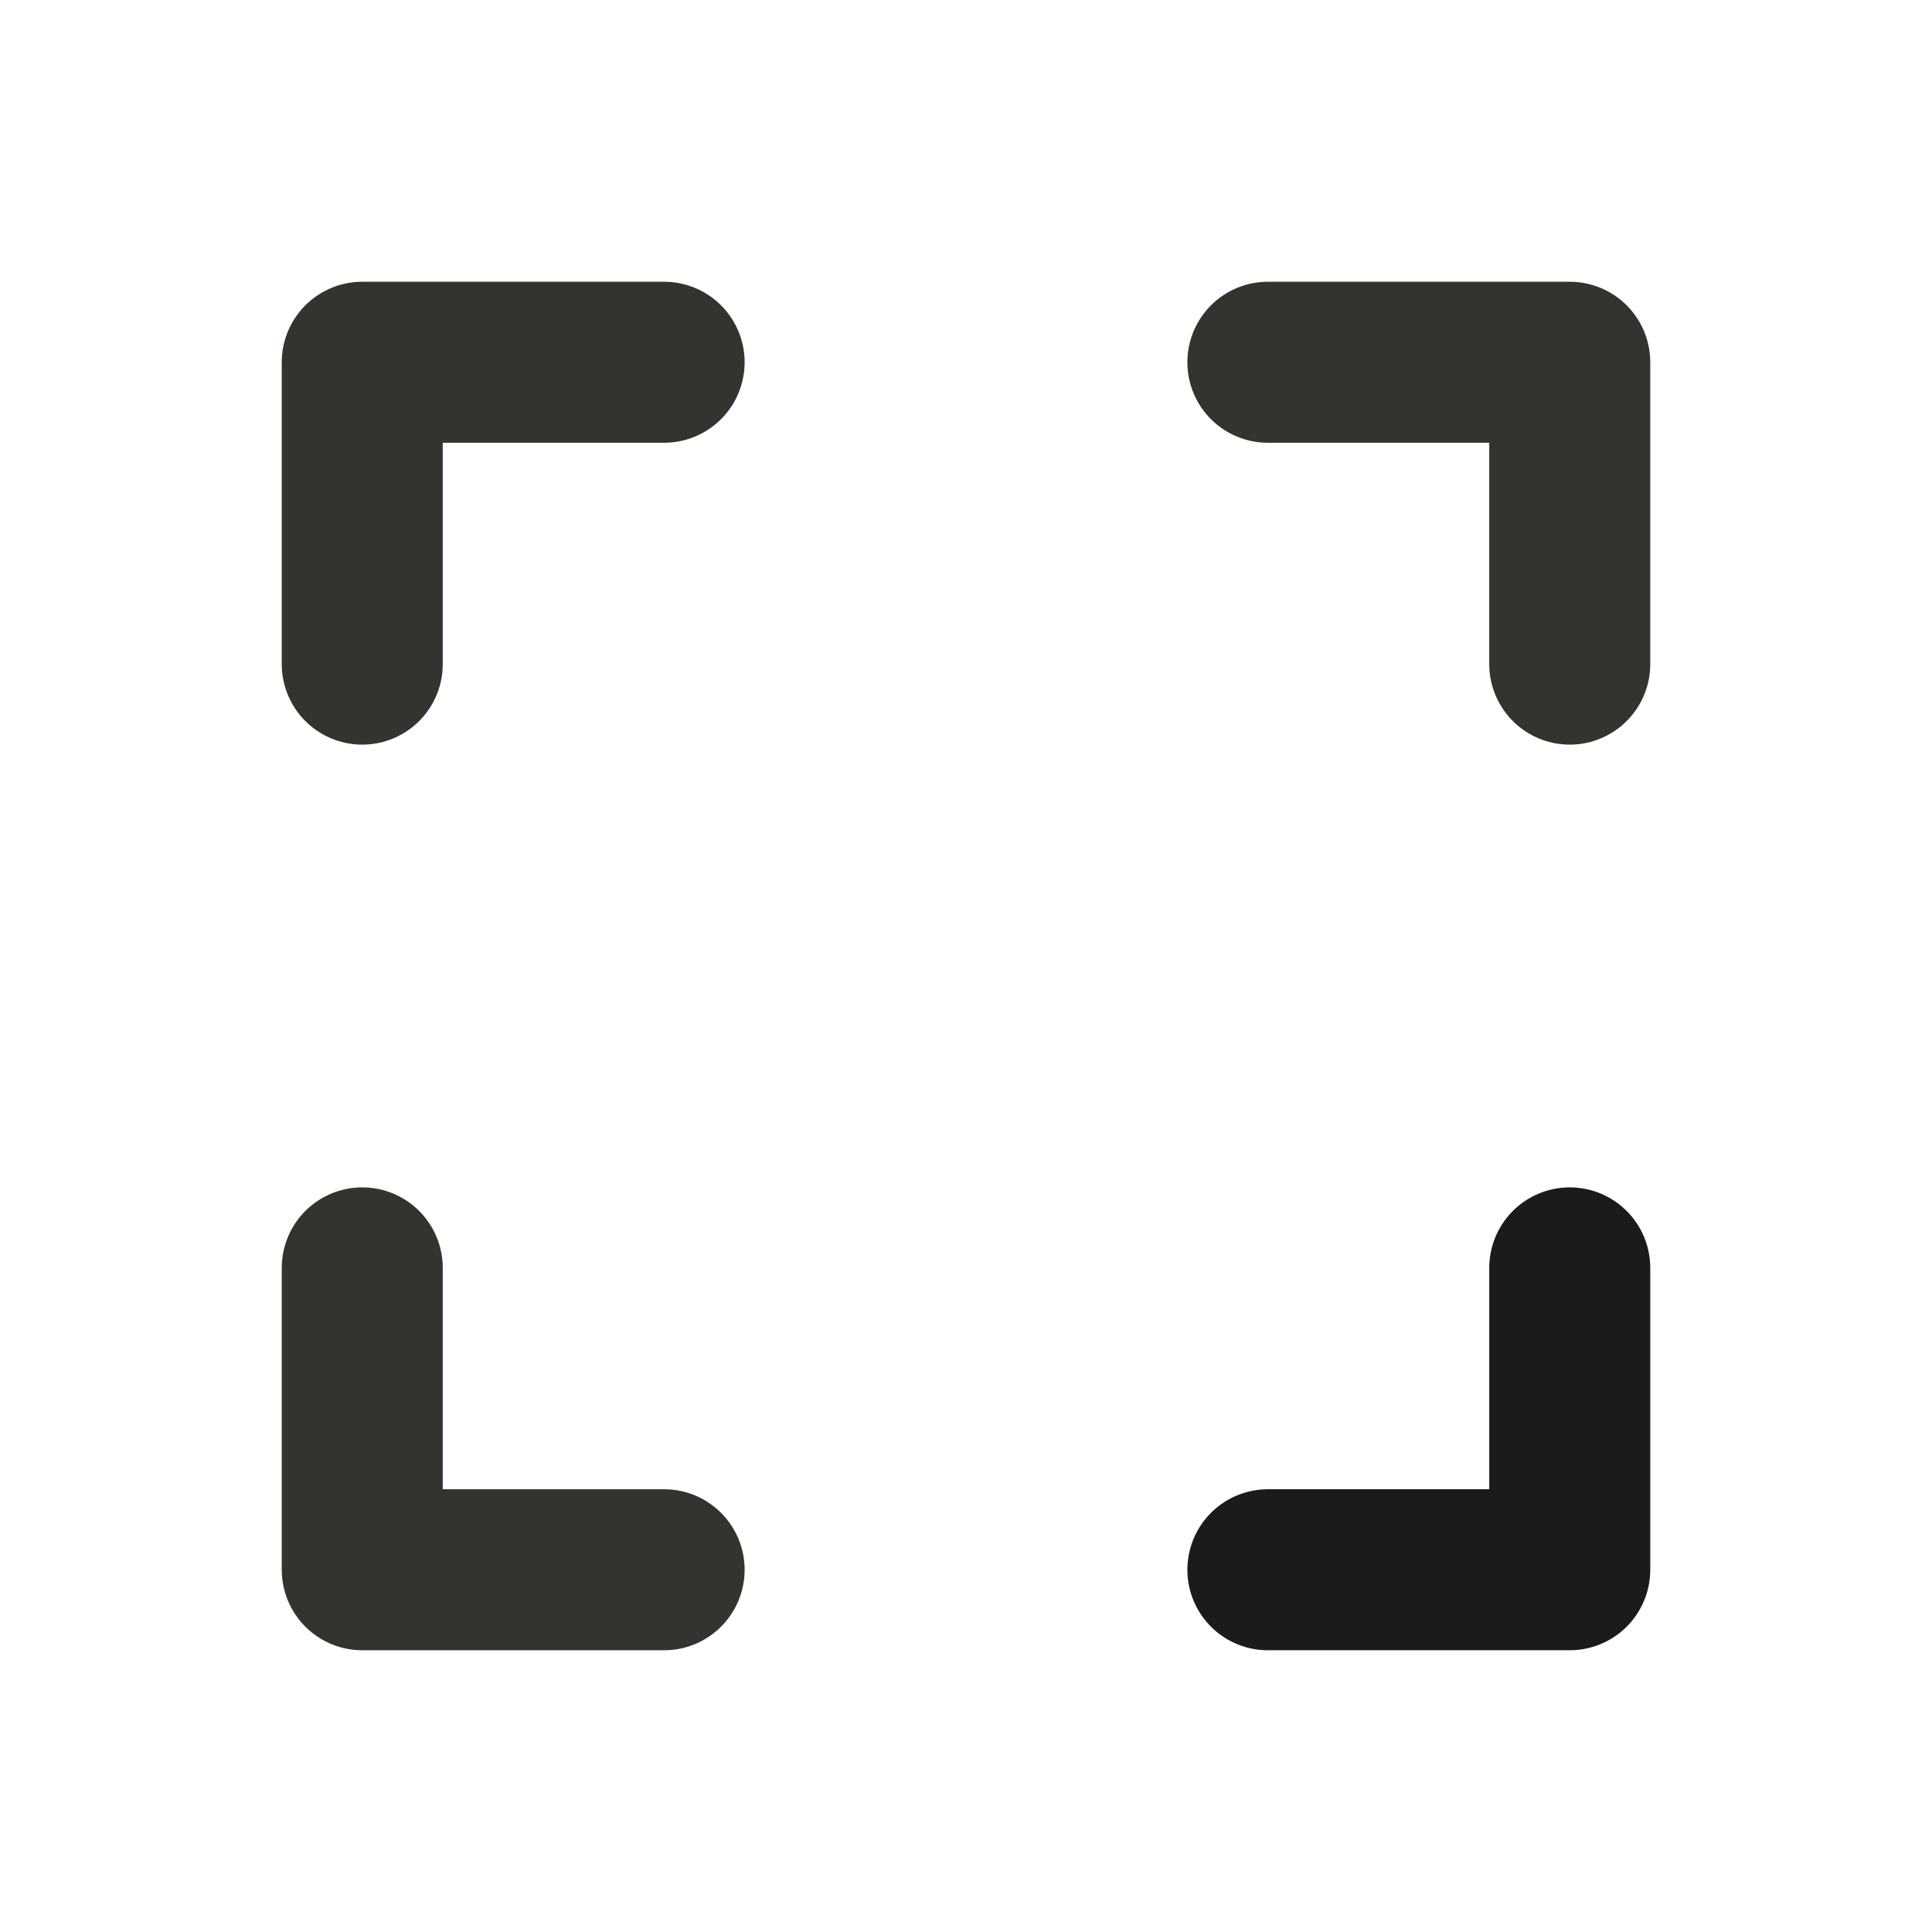 <svg width="24" height="24" viewBox="0 0 24 24" fill="none" xmlns="http://www.w3.org/2000/svg">
<path d="M15.75 19.5H19.5V15.75" stroke="#1B1B1B" stroke-width="2" stroke-linecap="round" stroke-linejoin="round"/>
<path d="M8.25 4.5H4.5V8.25" stroke="#343330" stroke-width="2" stroke-linecap="round" stroke-linejoin="round"/>
<path d="M19.5 8.25V4.5H15.75" stroke="#343330" stroke-width="2" stroke-linecap="round" stroke-linejoin="round"/>
<path d="M4.5 15.75V19.5H8.25" stroke="#343330" stroke-width="2" stroke-linecap="round" stroke-linejoin="round"/>
</svg>
